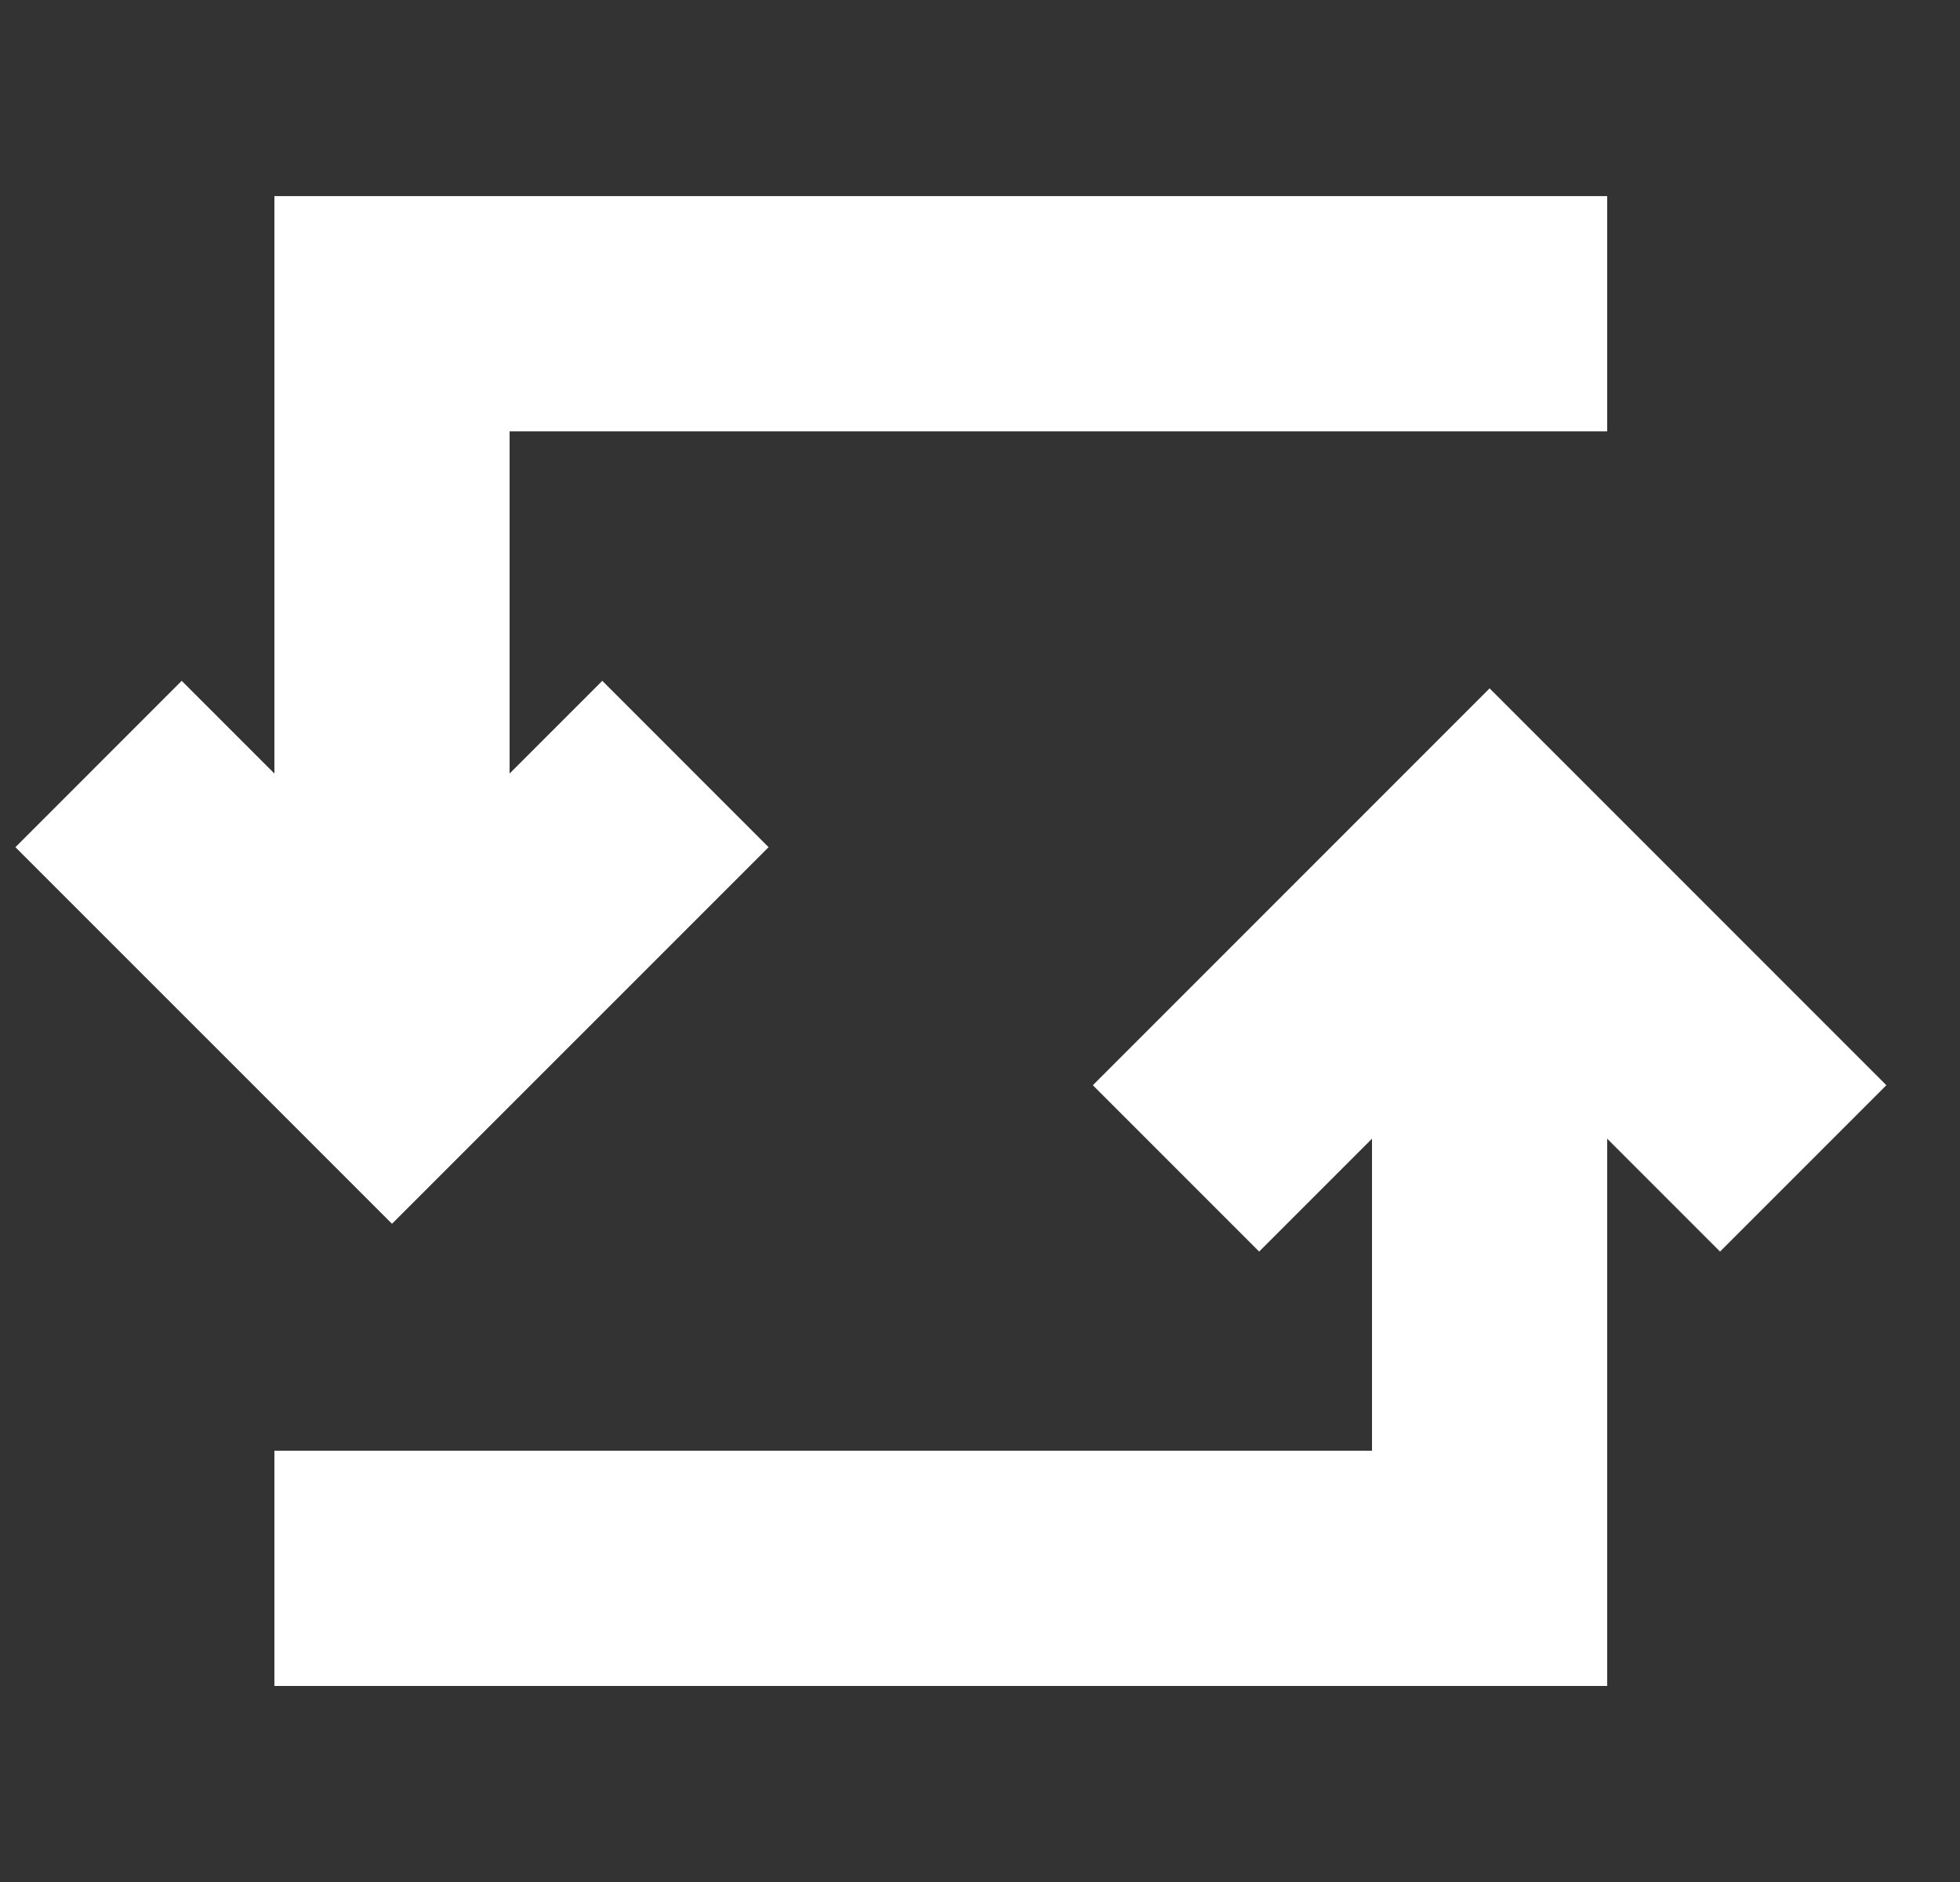<svg width="25" height="24" viewBox="0 0 25 24" fill="none" xmlns="http://www.w3.org/2000/svg">
<rect x="0" y="0" width="25" height="24" fill="#333333" stroke="none"/>
<path d="M3.5 20H19V12M20.5 4.001L5 4.001V12.5" stroke="white" stroke-width="3"/>
<path d="M1.257 9.743L5 13.485L8.743 9.743M23 14.9L19 10.9L15 14.9" stroke="white" stroke-width="3"/>
</svg>
